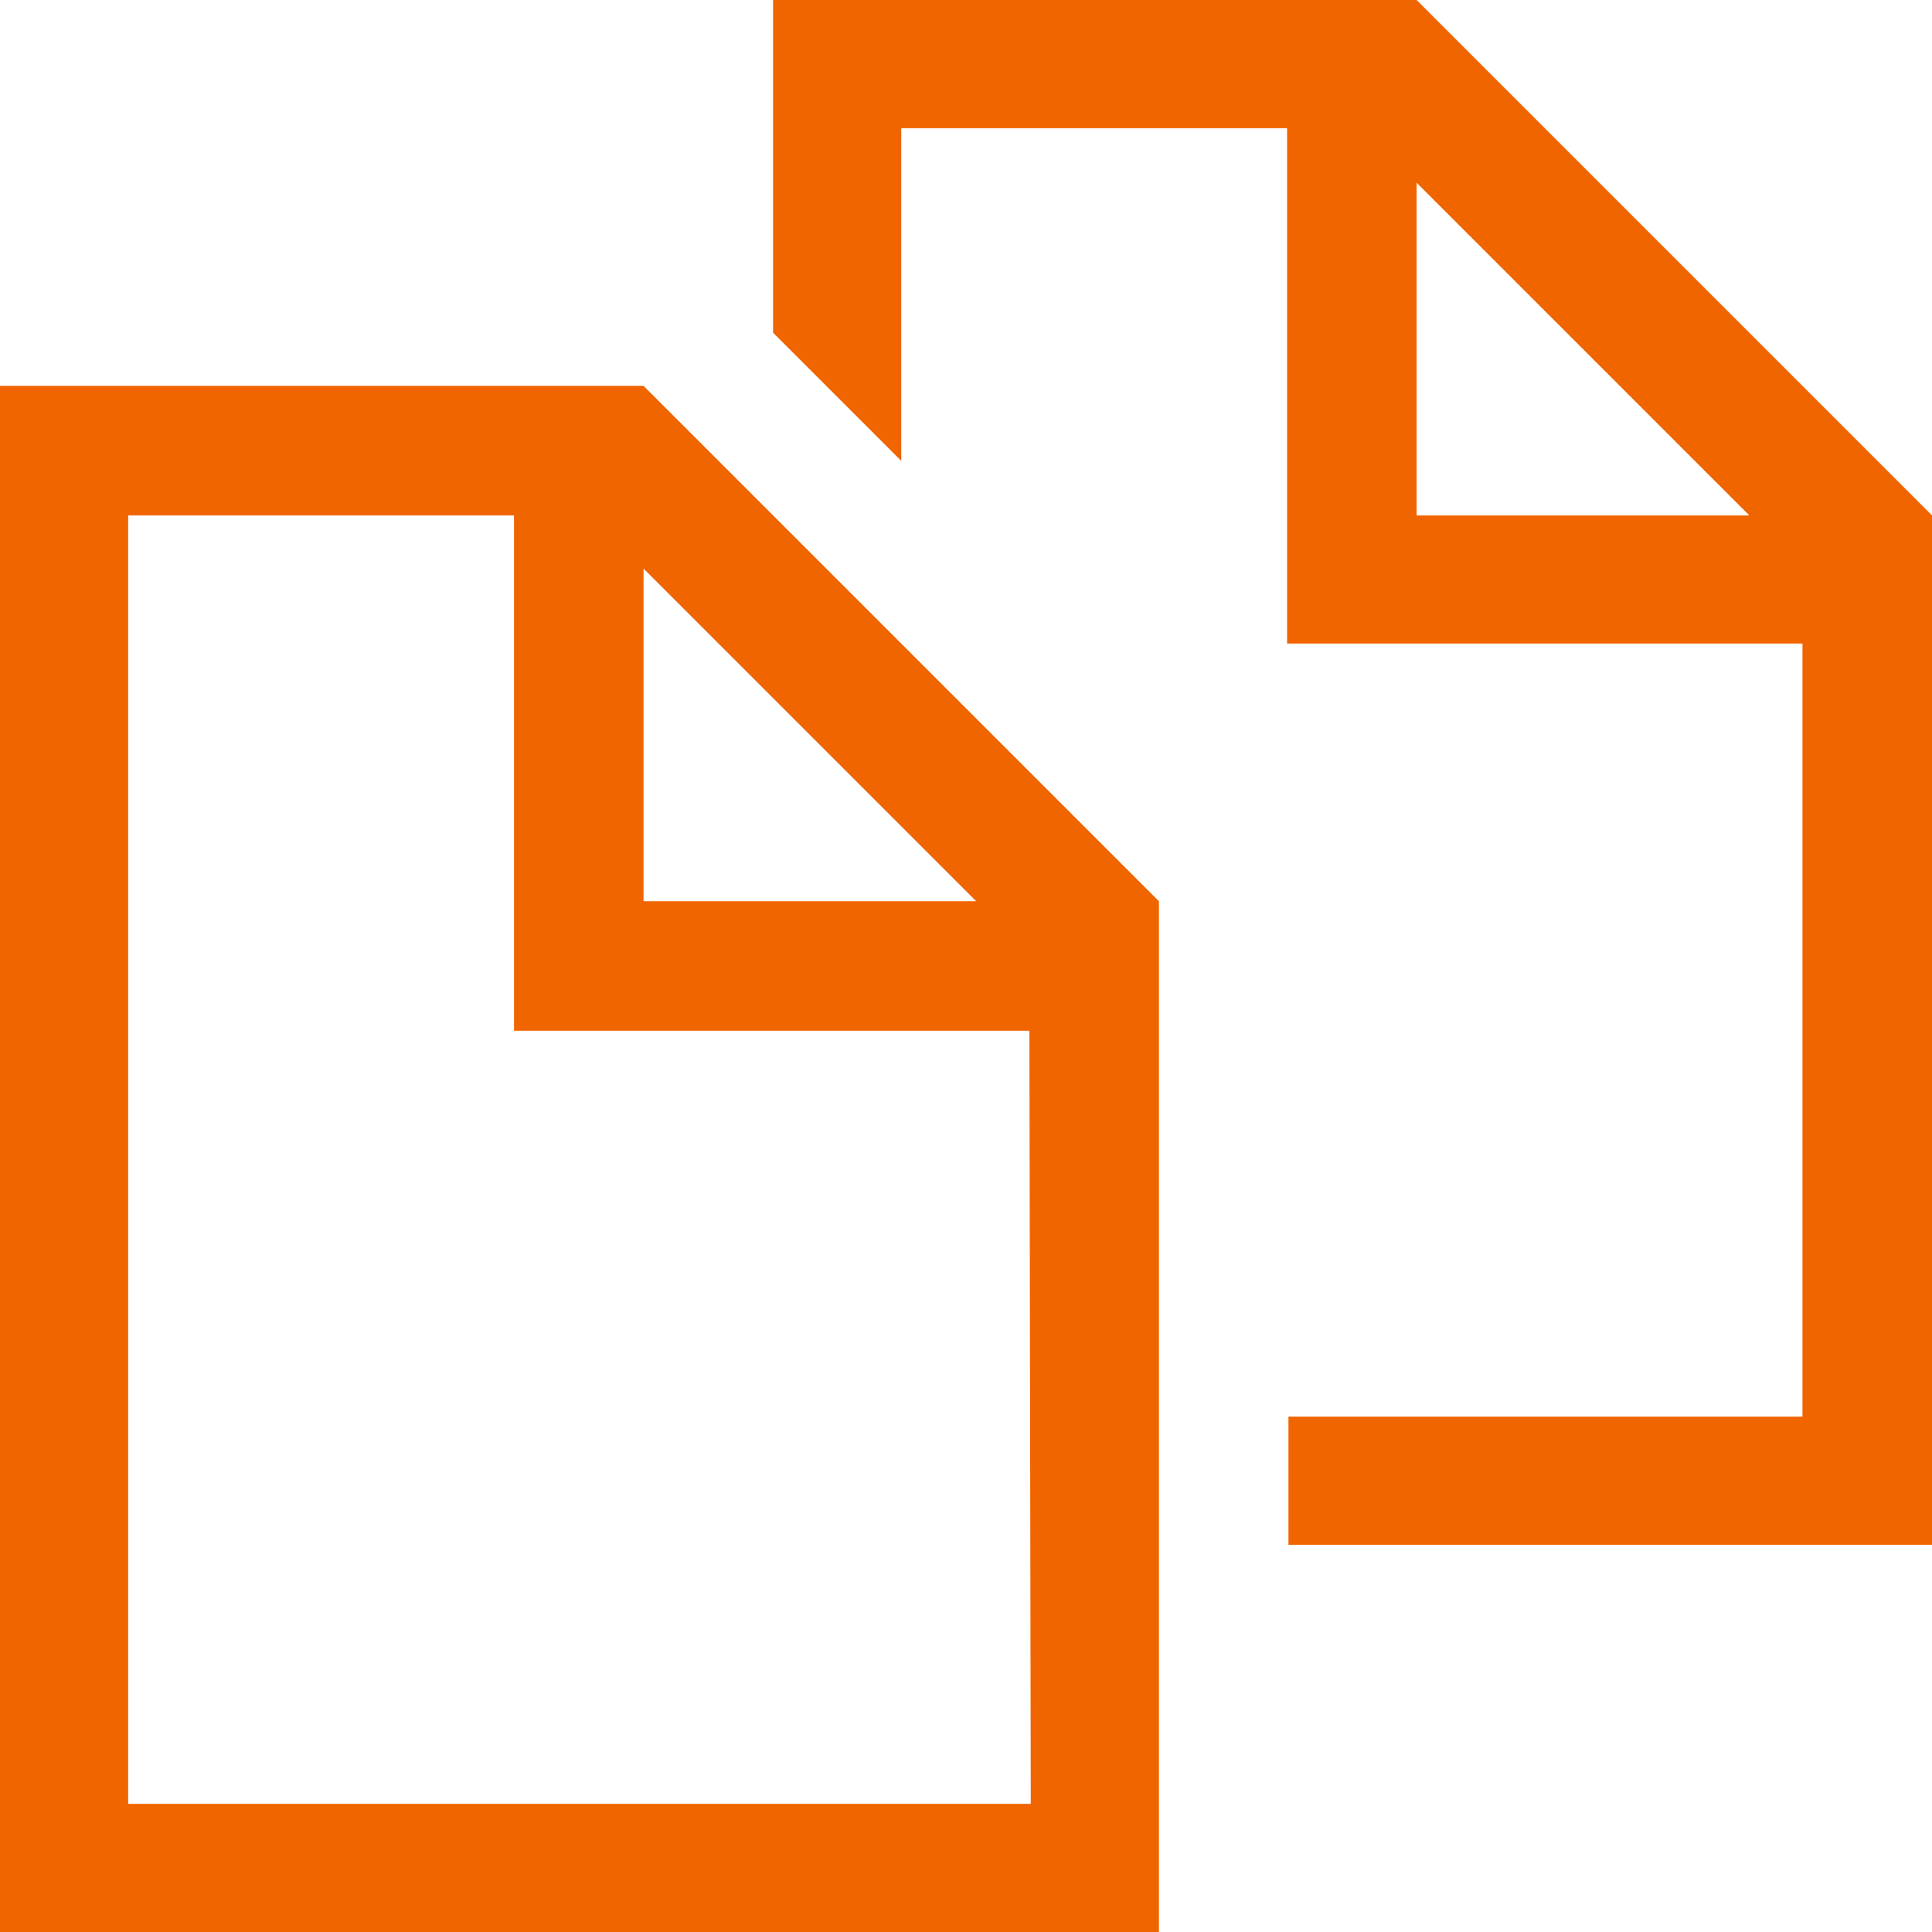 <?xml version="1.0" encoding="utf-8"?>
<!-- Generator: Adobe Illustrator 22.1.0, SVG Export Plug-In . SVG Version: 6.00 Build 0)  -->
<svg version="1.1" id="Ebene_1" xmlns="http://www.w3.org/2000/svg" xmlns:xlink="http://www.w3.org/1999/xlink" x="0px" y="0px"
	 viewBox="0 0 141.7 141.7" style="enable-background:new 0 0 141.7 141.7;" xml:space="preserve">
<style type="text/css">
	.st0{fill:#F06500;}
</style>
<path class="st0" d="M0,28.3v113.4h85V66.1L47.2,28.3H0z M75.6,132.3H9.4V37.8h28.3v37.8h37.8L75.6,132.3L75.6,132.3z M47.2,66.1
	V41.7l24.4,24.4H47.2z M103.9,0H56.7v24.4l9.4,9.4V9.4h28.3v37.8h37.8v56.7H94.5v9.4h47.2V37.8L103.9,0z M103.9,37.8V13.4l24.4,24.4
	H103.9z"/>
</svg>

